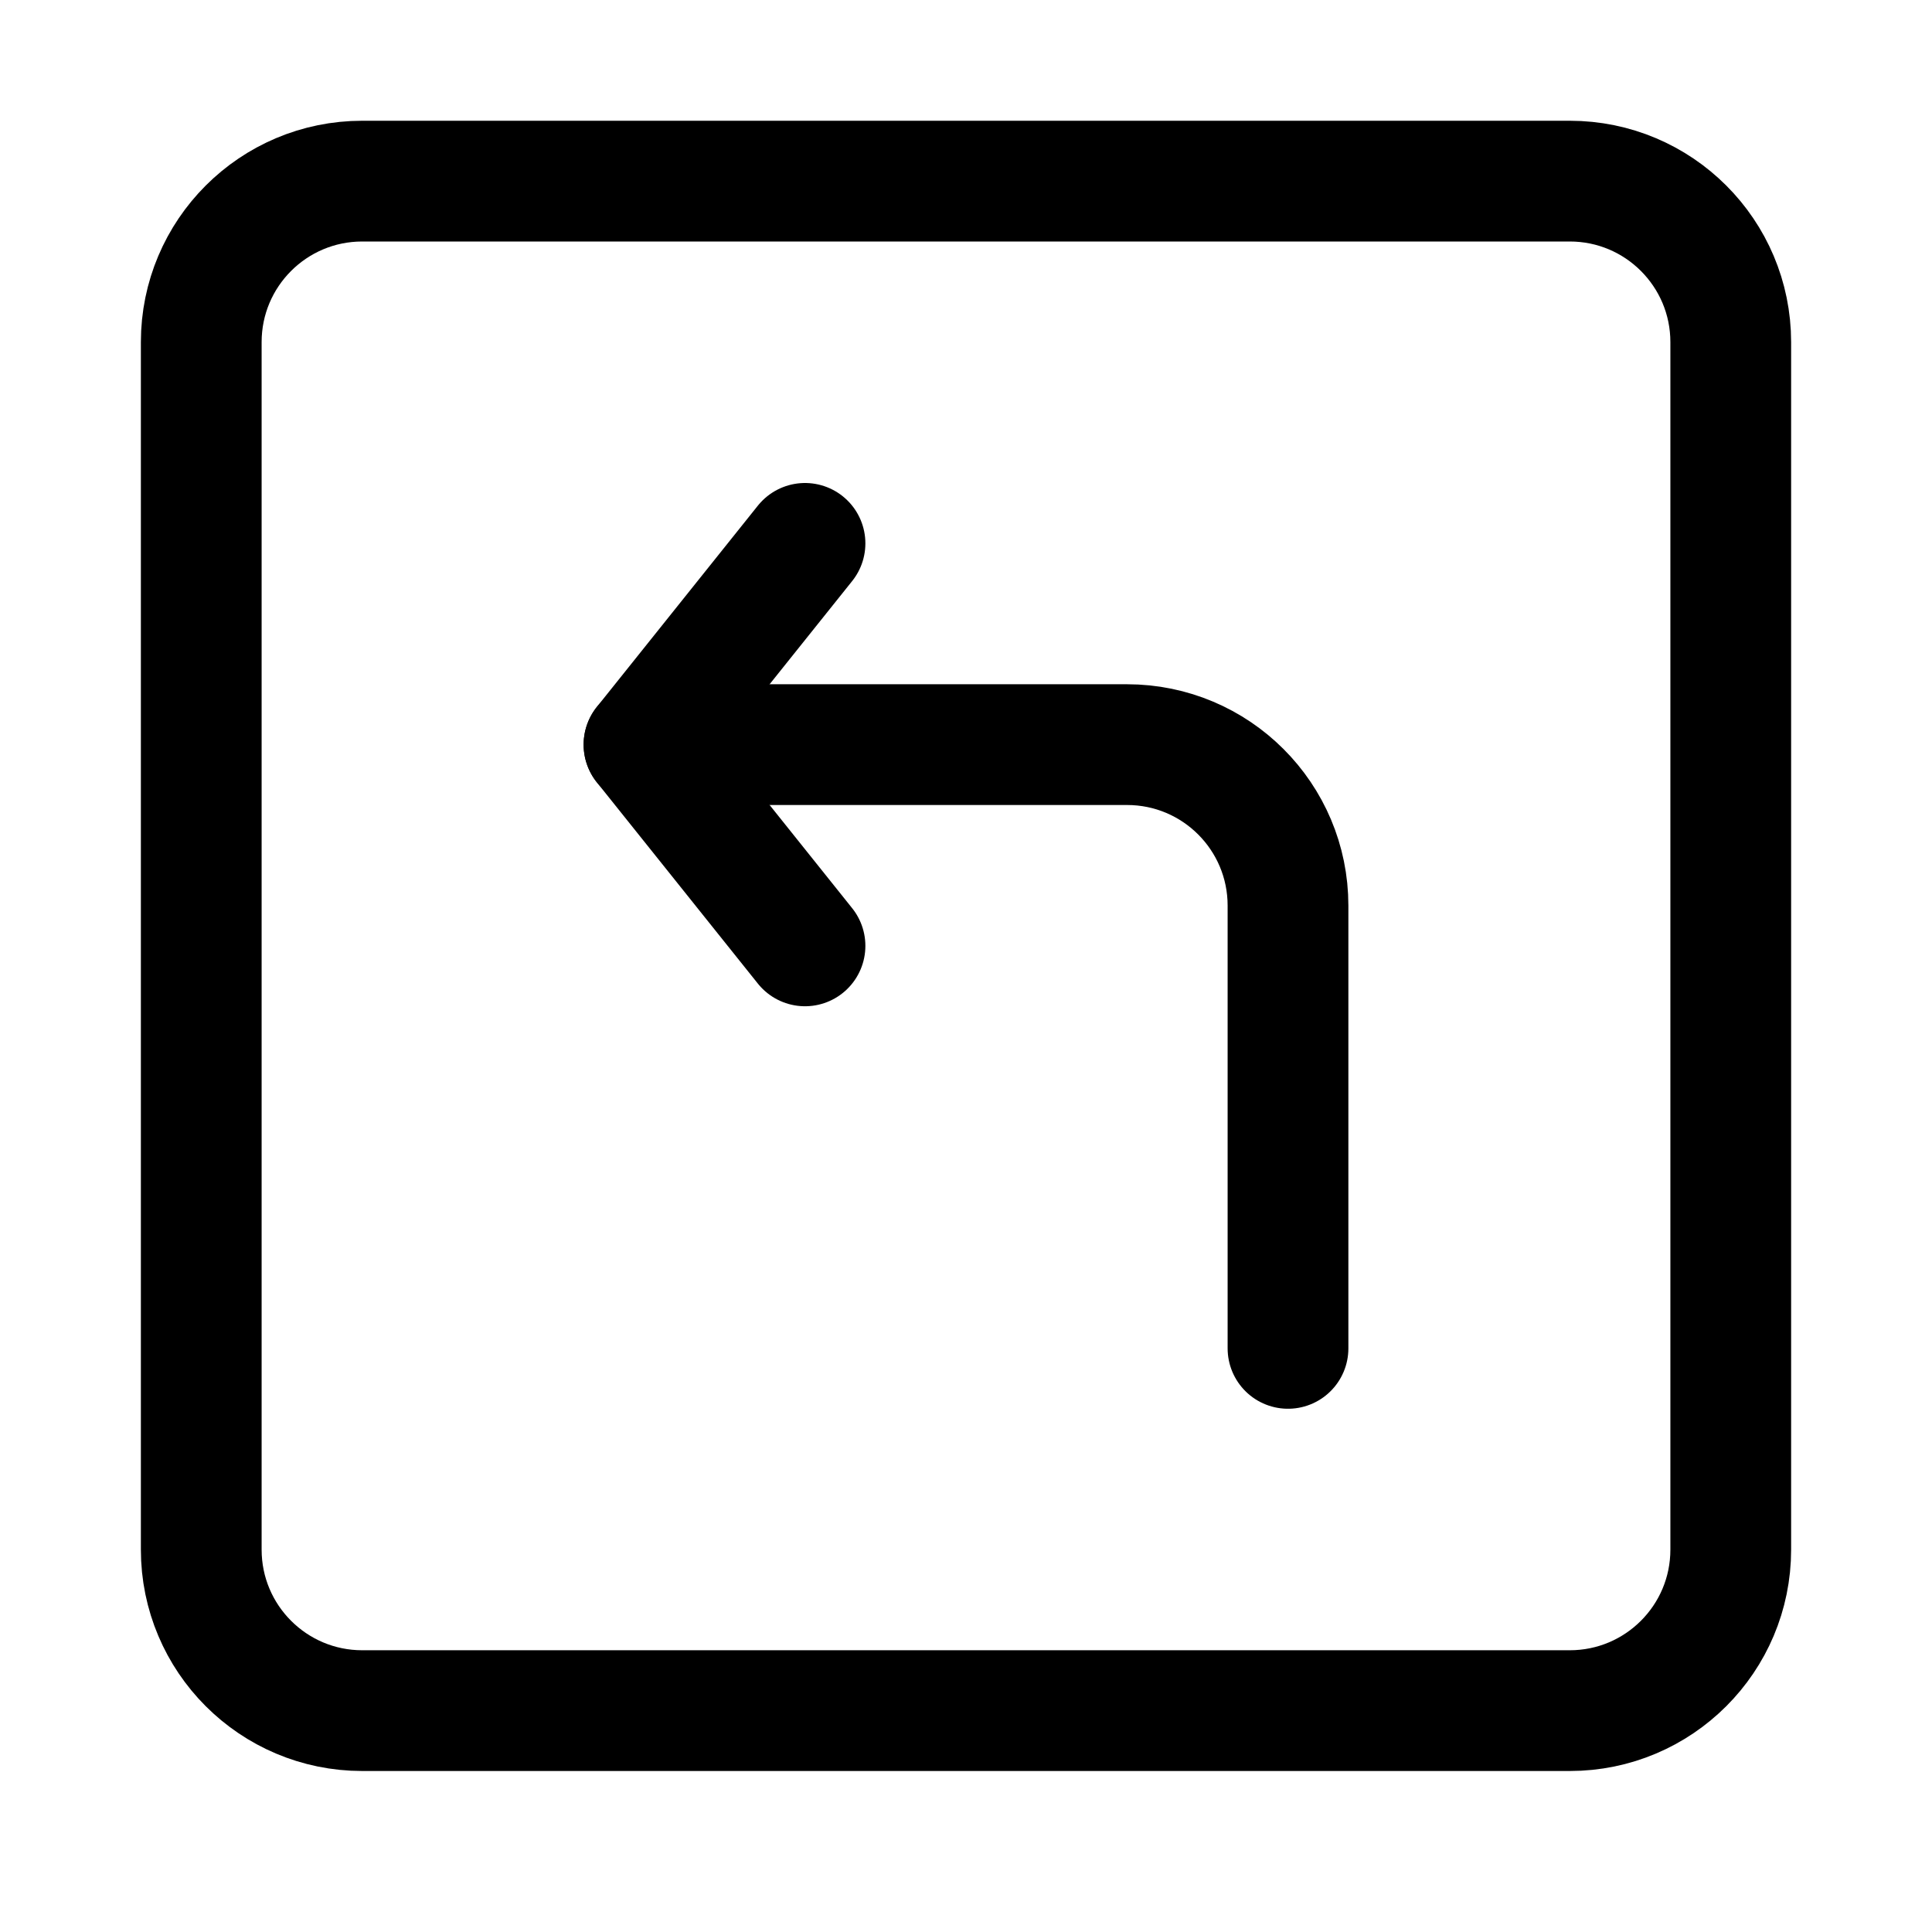 <svg width="24" height="24" viewBox="0 0 24 24" fill="none" xmlns="http://www.w3.org/2000/svg">
    <path d="M21.5 4.25V19.25C21.5 20.355 20.605 21.25 19.5 21.25H4.5C3.395 21.25 2.5 20.355 2.5 19.25V4.25C2.5 3.145 3.395 2.25 4.5 2.25H19.5C20.605 2.25 21.5 3.145 21.5 4.25Z" stroke="currentColor" stroke-width="1.5" stroke-linejoin="round"/>
    <path d="M10 6.75L8 9.25L10 11.75" stroke="currentColor" stroke-width="1.5" stroke-linecap="round" stroke-linejoin="round"/>
    <path d="M16 16.75V11.25C16 10.145 15.105 9.25 14 9.25H8" stroke="currentColor" stroke-width="1.5" stroke-linecap="round" stroke-linejoin="round"/>
</svg>

